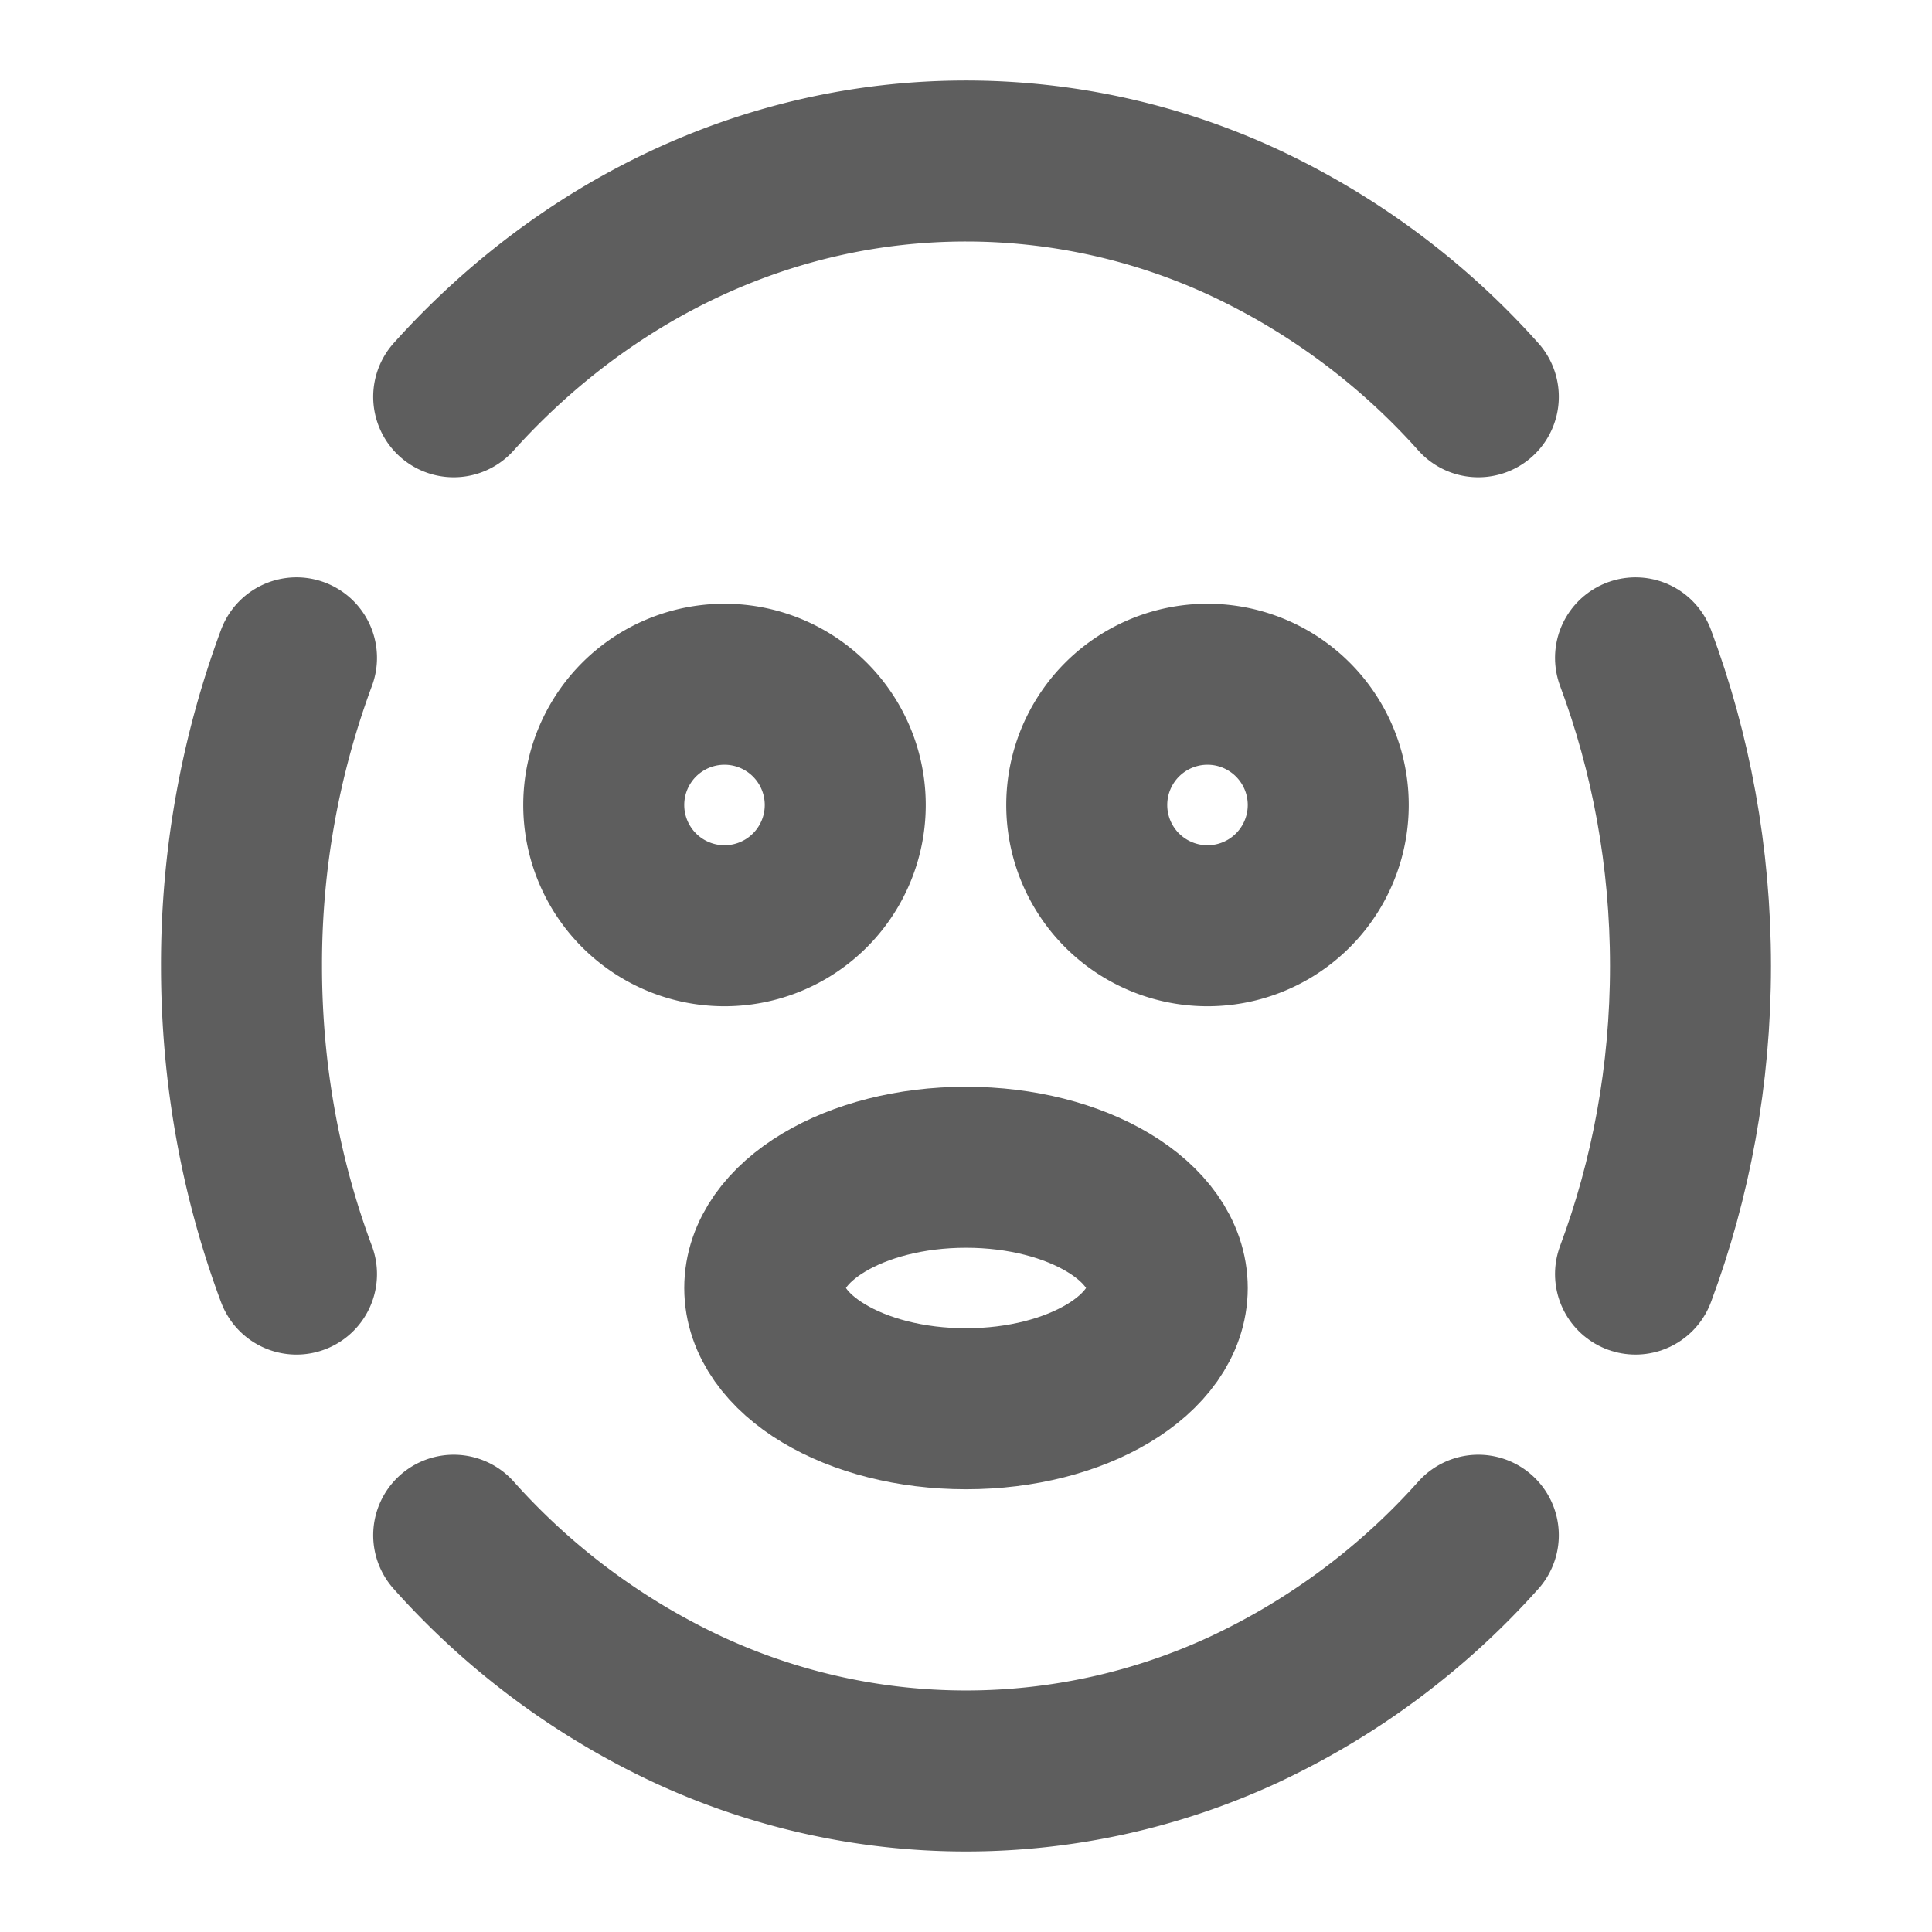 <svg width="80" height="80" fill="none" stroke="#5e5e5e" stroke-linecap="round" stroke-width="2" viewBox="0 0 24 24" xmlns="http://www.w3.org/2000/svg">
  <path d="M9 11.5a1.5 1.5 0 1 0 0-3 1.5 1.5 0 0 0 0 3Z"></path>
  <path d="M15 11.5a1.5 1.5 0 1 0 0-3 1.5 1.5 0 0 0 0 3Z"></path>
  <path d="M12 17.5c1.38 0 2.5-.672 2.5-1.5 0-.829-1.12-1.5-2.5-1.5s-2.5.671-2.5 1.5c0 .828 1.12 1.5 2.5 1.5Z"></path>
  <path d="M5.636 19.071a9.018 9.018 0 0 0 2.919 2.17 8.201 8.201 0 0 0 6.89 0 9.017 9.017 0 0 0 2.919-2.17"></path>
  <path d="M20.317 15.827c.44-1.179.683-2.472.683-3.827 0-1.356-.243-2.65-.683-3.828"></path>
  <path d="M3.683 8.172A10.939 10.939 0 0 0 3 12c0 1.355.243 2.648.683 3.827"></path>
  <path d="M18.364 4.929a9.016 9.016 0 0 0-2.92-2.17A8.201 8.201 0 0 0 12 2C9.514 2 7.264 3.12 5.636 4.929"></path>
</svg>